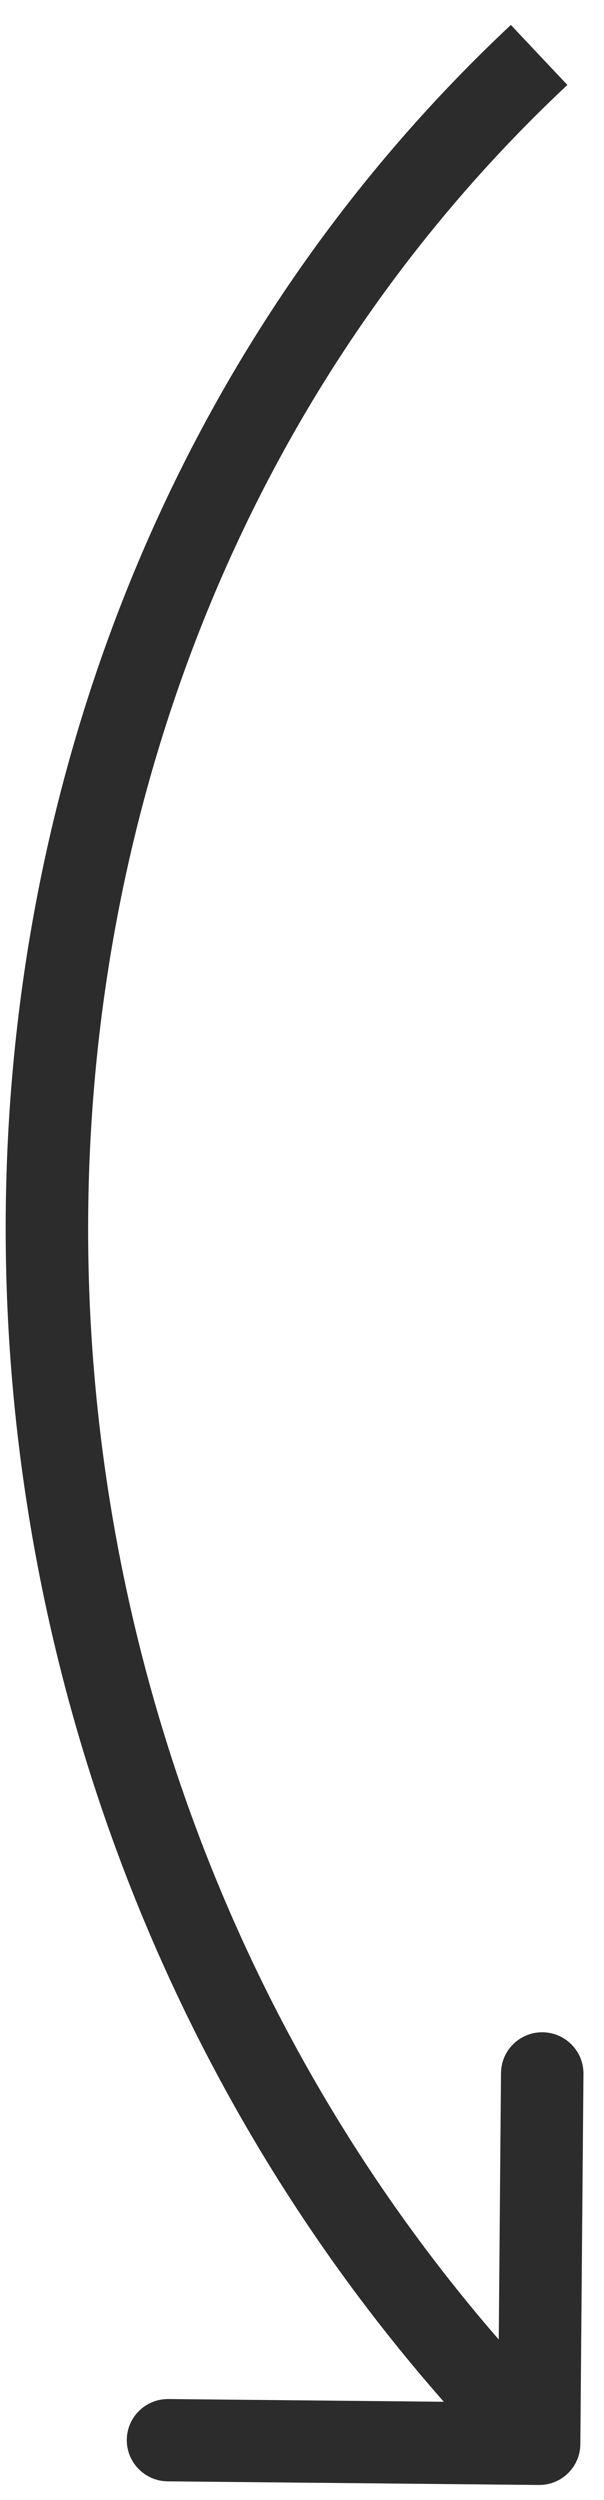 <svg width="22" height="91" viewBox="0 0 22 91" fill="none" xmlns="http://www.w3.org/2000/svg">
<path id="Arrow 3" d="M19.624 90.454C20.453 90.463 21.131 89.799 21.138 88.971L21.252 75.488C21.259 74.661 20.592 73.984 19.763 73.975C18.933 73.967 18.255 74.632 18.248 75.459L18.147 87.444L6.133 87.326C5.303 87.318 4.625 87.982 4.618 88.81C4.611 89.637 5.278 90.314 6.108 90.322L19.624 90.454ZM18.607 0.908C-6.144 24.112 -5.695 65.36 18.565 90.005L20.707 87.907C-2.463 64.37 -2.767 25.06 20.666 3.092L18.607 0.908Z" fill="#2D2C2C"/>
</svg>
